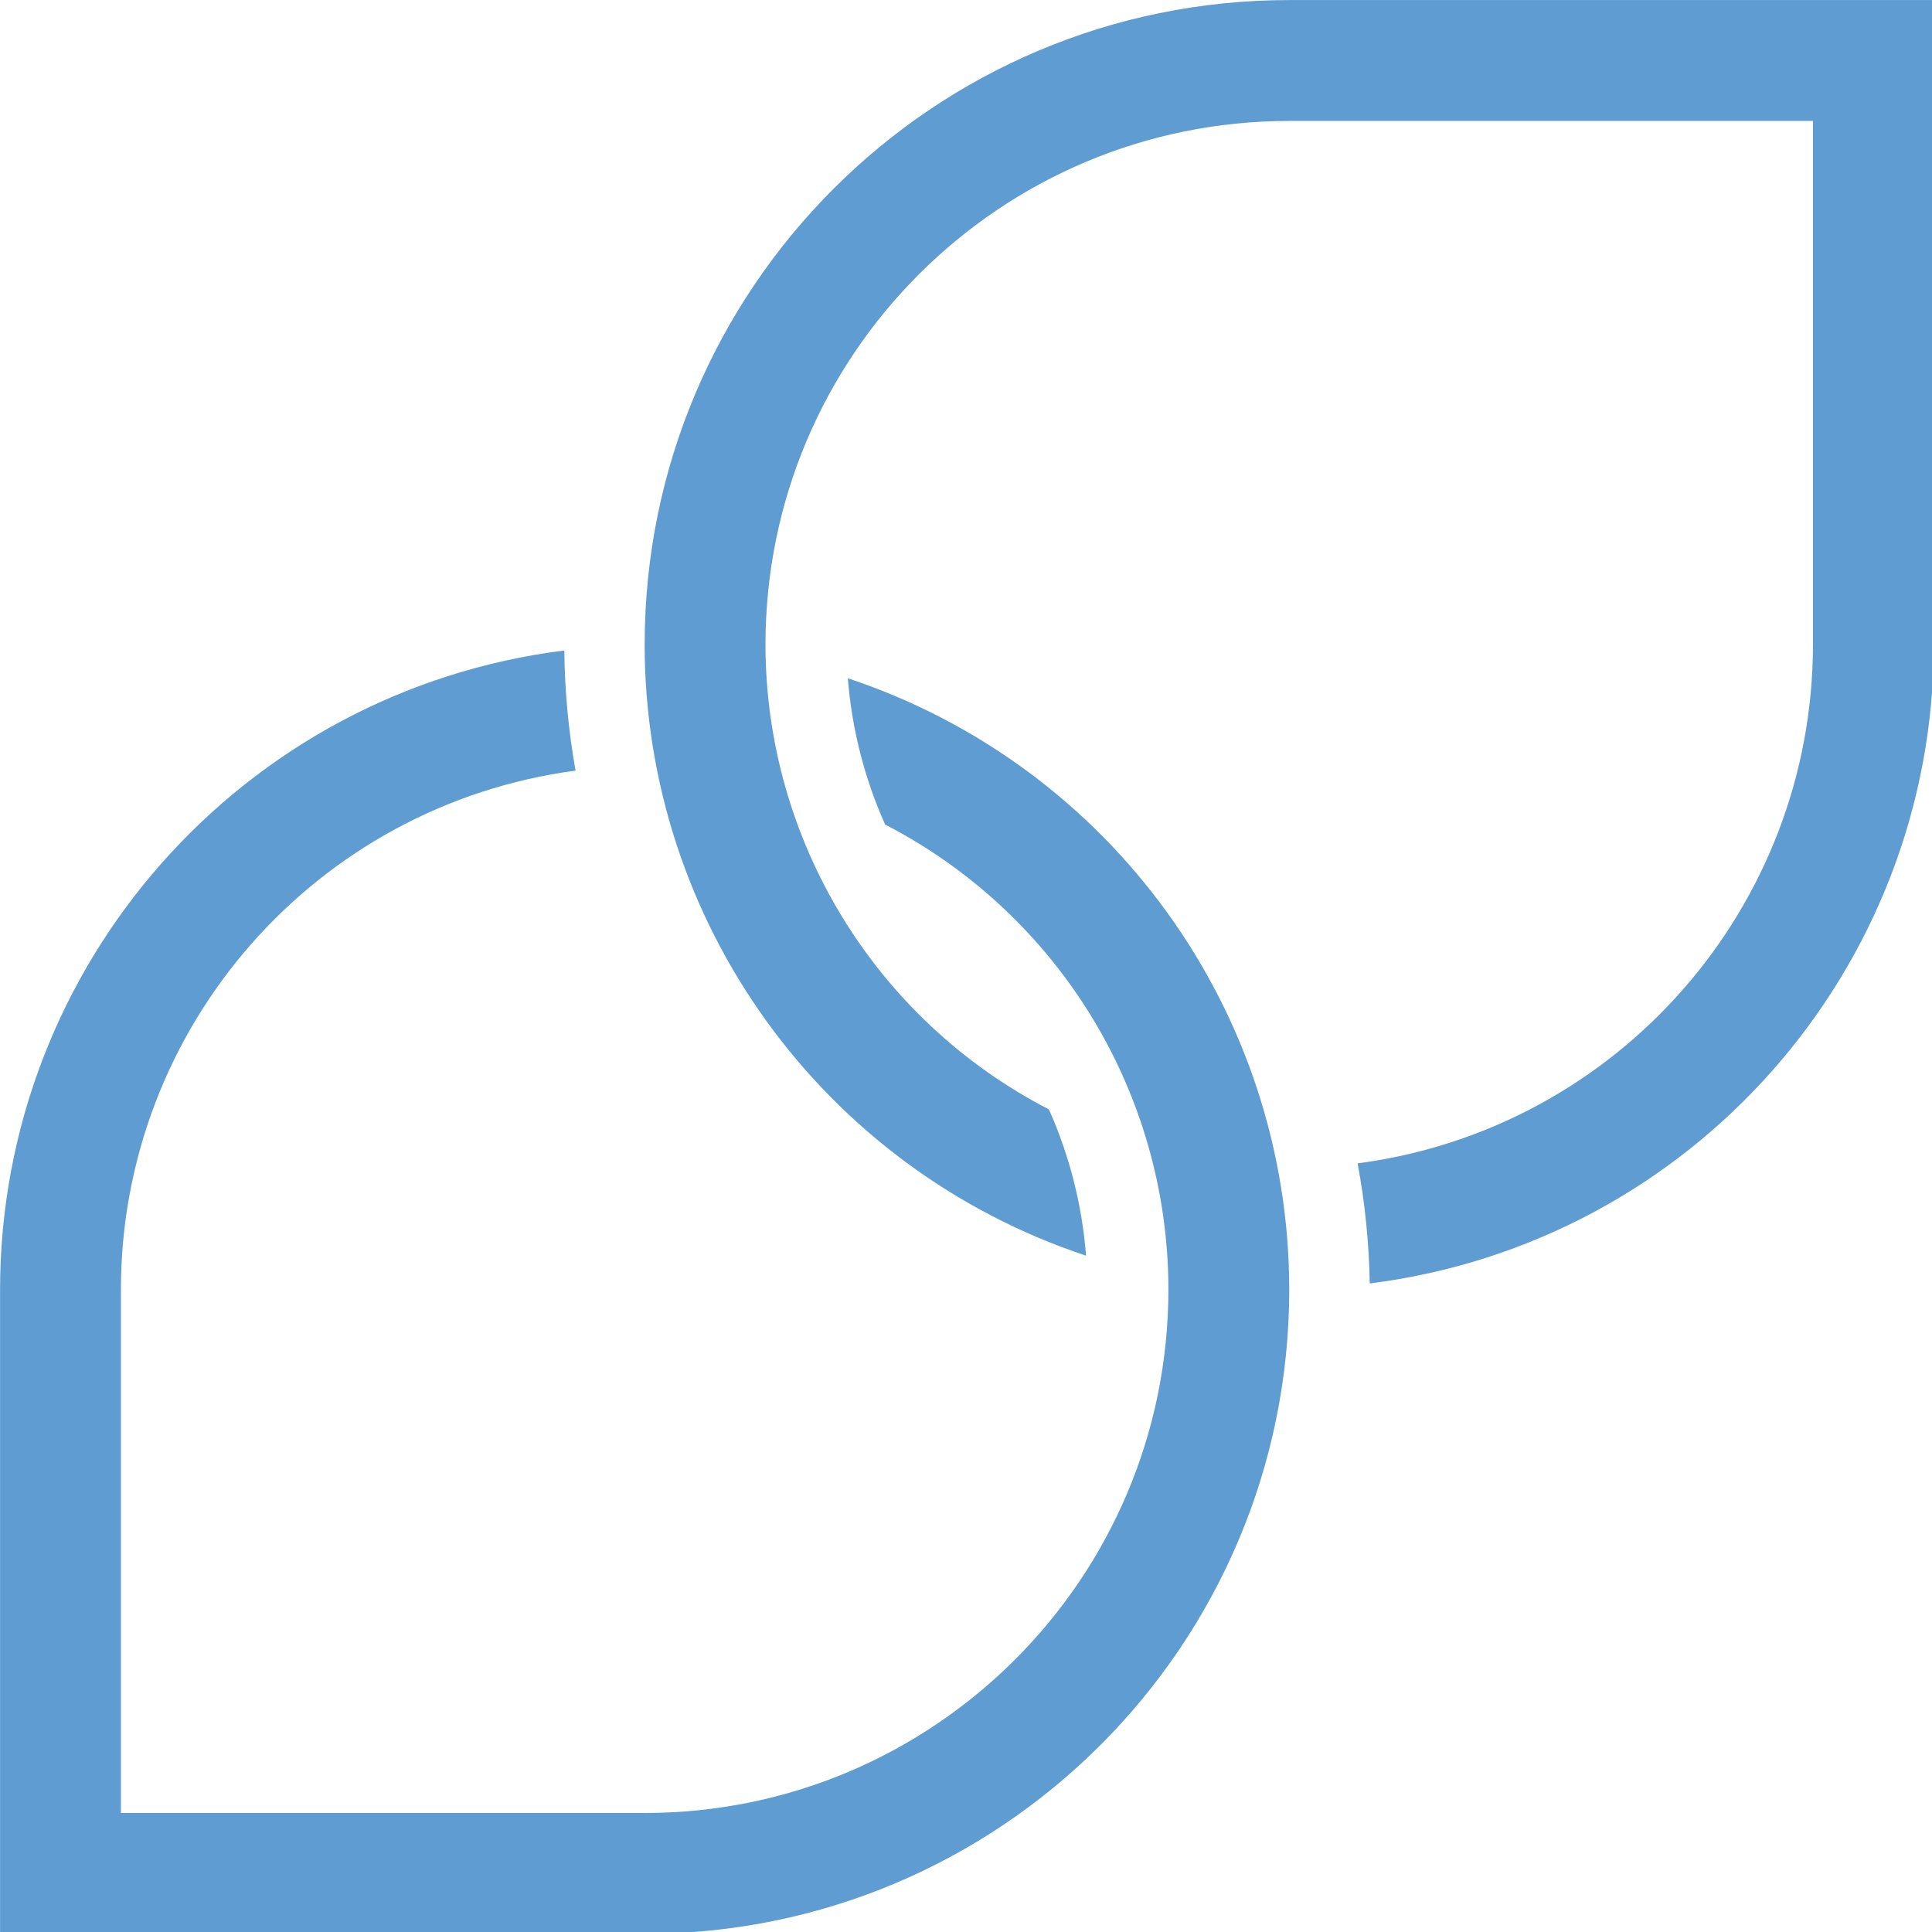 <?xml version="1.0" encoding="UTF-8" standalone="no"?>
<svg
   xmlns:dc="http://purl.org/dc/elements/1.1/"
   xmlns:cc="http://creativecommons.org/ns#"
   xmlns:rdf="http://www.w3.org/1999/02/22-rdf-syntax-ns#"
   xmlns:svg="http://www.w3.org/2000/svg"
   xmlns="http://www.w3.org/2000/svg"
   xmlns:sodipodi="http://sodipodi.sourceforge.net/DTD/sodipodi-0.dtd"
   xmlns:inkscape="http://www.inkscape.org/namespaces/inkscape"
   width="48"
   viewBox="0 0 13.547 13.547"
   height="48"
   id="svg2"
   version="1.1"
   inkscape:version="0.91 r13725"
   sodipodi:docname="korora.svg">
  <defs
     id="defs30" />
  <sodipodi:namedview
     pagecolor="#ffffff"
     bordercolor="#666666"
     borderopacity="1"
     objecttolerance="10"
     gridtolerance="10"
     guidetolerance="10"
     inkscape:pageopacity="0"
     inkscape:pageshadow="2"
     inkscape:window-width="1260"
     inkscape:window-height="962"
     id="namedview28"
     showgrid="true"
     inkscape:zoom="2.8284271"
     inkscape:cx="29.914422"
     inkscape:cy="-11.427771"
     inkscape:window-x="10"
     inkscape:window-y="52"
     inkscape:window-maximized="0"
     inkscape:current-layer="layer1"
     inkscape:object-nodes="true"
     inkscape:snap-intersection-paths="true"
     inkscape:object-paths="true"
     inkscape:snap-smooth-nodes="true"
     inkscape:snap-nodes="true"
     inkscape:snap-others="true">
    <inkscape:grid
       type="xygrid"
       id="grid4227" />
  </sodipodi:namedview>
  <g
     inkscape:label="Layer 1"
     id="layer1"
     transform="matrix(0.211,0,0,0.211,0.019,0.019)">
    <g
       id="g4298"
       transform="matrix(0,-1,-1,0,64.087,64.087)"
       style="fill:#5e9cd2;fill-opacity:1">
      <path
         id="path4245"
         d="m 42.754,42.754 c 11.831,0 21.421,-9.591 21.421,-21.421 l 0,-21.421 -21.421,0 C 31.967,-0.075 22.873,7.956 21.526,18.658 c 1.339,0.023 2.674,0.158 3.99,0.403 1.139,-8.652 8.51,-15.123 17.237,-15.132 l 17.405,0 0,17.405 c 0,9.612 -7.792,17.405 -17.405,17.405 -6.503,-0.008 -12.46,-3.641 -15.443,-9.419 -1.538,-0.686 -3.182,-1.104 -4.861,-1.234 2.906,8.75 11.085,14.659 20.304,14.669 z"
         style="opacity:1;fill:#5e9cd2;fill-opacity:1;fill-rule:nonzero;stroke:none;stroke-width:0.5;stroke-linejoin:round;stroke-miterlimit:4;stroke-dasharray:none;stroke-opacity:1"
         inkscape:connector-curvature="0"
         sodipodi:nodetypes="csccccccscccc" />
      <path
         id="path4229"
         d="m 21.333,64.175 c 10.788,-0.013 19.883,-8.047 21.228,-18.751 -1.339,-0.013 -2.675,-0.139 -3.993,-0.374 -1.15,8.642 -8.517,15.1 -17.235,15.109 l -17.405,0 0,-17.405 c -6e-7,-9.612 7.792,-17.405 17.405,-17.405 6.502,0.007 12.458,3.637 15.443,9.414 1.538,0.688 3.182,1.107 4.861,1.239 C 38.731,27.252 30.552,21.343 21.333,21.333 9.502,21.333 -0.088,30.923 -0.088,42.754 l 0,21.421 z"
         style="opacity:1;fill:#5e9cd2;fill-opacity:1;fill-rule:nonzero;stroke:none;stroke-width:0.5;stroke-linejoin:round;stroke-miterlimit:4;stroke-dasharray:none;stroke-opacity:1"
         inkscape:connector-curvature="0"
         sodipodi:nodetypes="cccccsccccscc" />
    </g>
  </g>
</svg>
